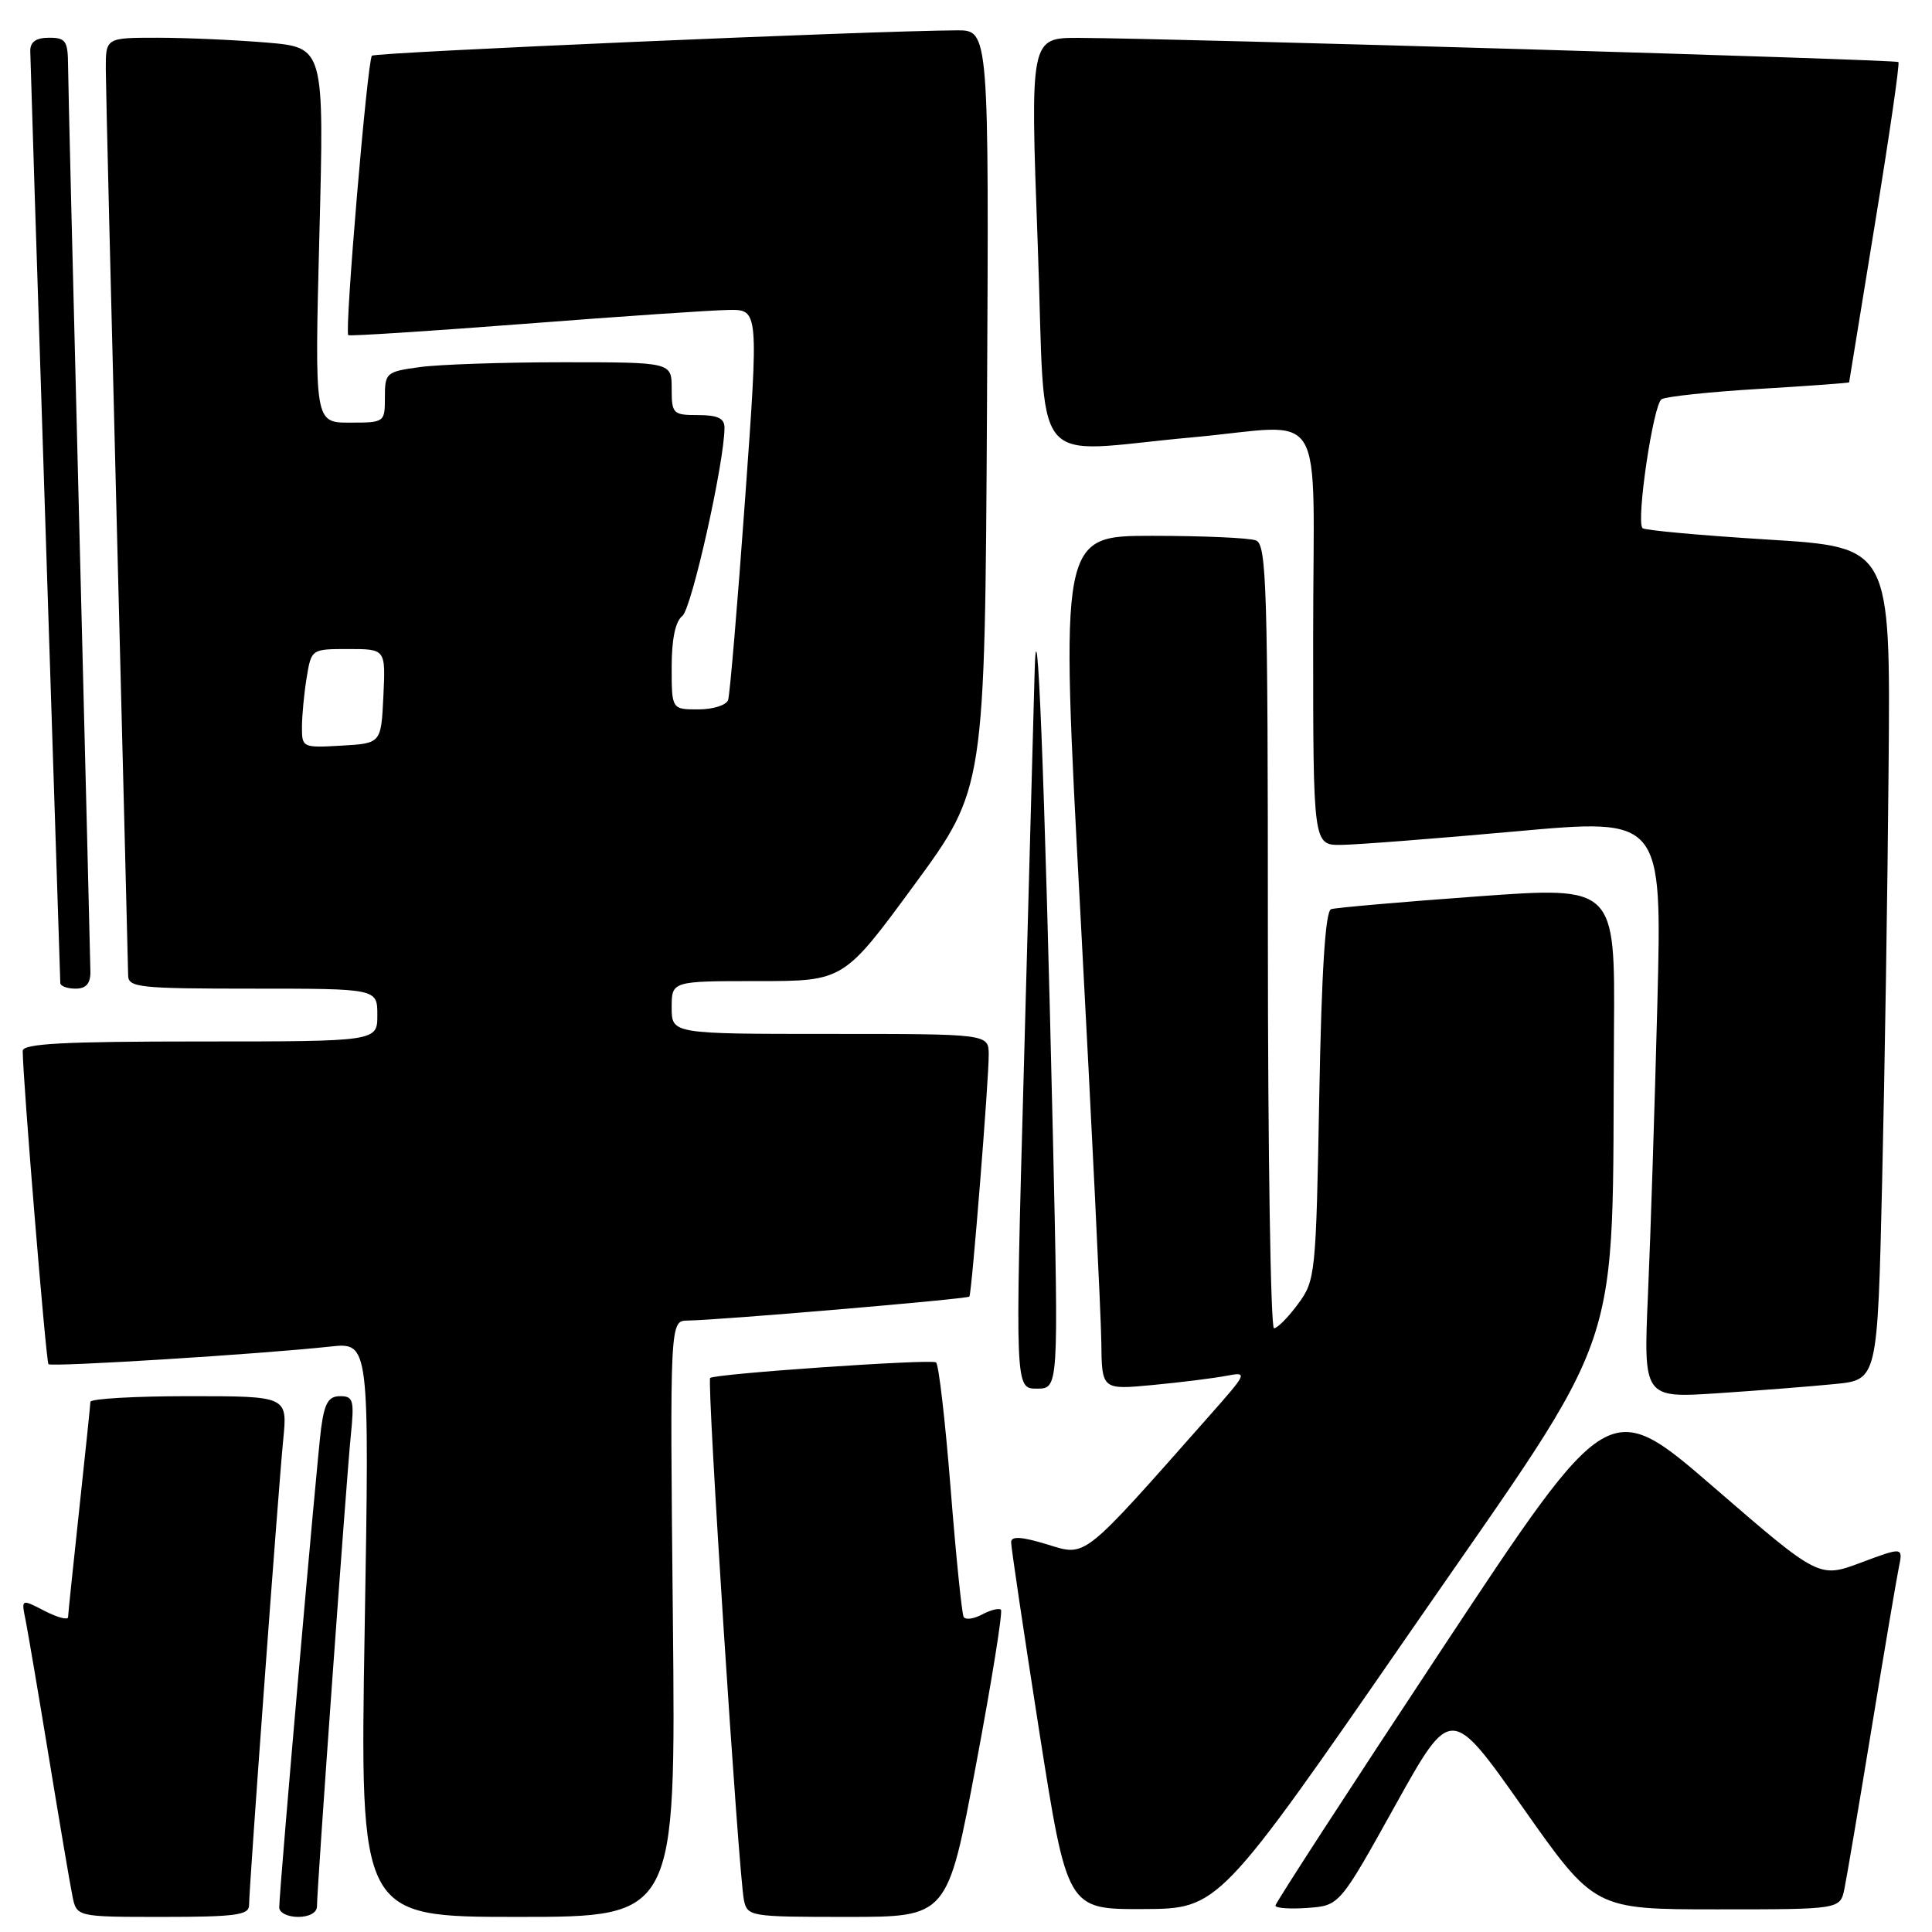 <?xml version="1.0" encoding="UTF-8" standalone="no"?>
<!DOCTYPE svg PUBLIC "-//W3C//DTD SVG 1.1//EN" "http://www.w3.org/Graphics/SVG/1.1/DTD/svg11.dtd" >
<svg xmlns="http://www.w3.org/2000/svg" xmlns:xlink="http://www.w3.org/1999/xlink" version="1.1" viewBox="0 0 256 256">
 <g >
 <path fill="currentColor"
d=" M 33.00 252.47 C 33.00 250.15 36.88 197.31 37.53 190.75 C 38.10 185.00 38.10 185.00 25.05 185.00 C 17.87 185.00 11.99 185.34 11.98 185.75 C 11.97 186.16 11.30 192.57 10.50 200.00 C 9.70 207.43 9.03 213.85 9.02 214.28 C 9.01 214.70 7.61 214.33 5.90 213.45 C 2.81 211.85 2.81 211.85 3.39 214.67 C 3.70 216.23 5.10 224.47 6.50 233.00 C 7.90 241.53 9.29 249.74 9.60 251.25 C 10.16 254.00 10.16 254.00 21.58 254.00 C 31.16 254.00 33.00 253.75 33.00 252.47 Z  M 42.00 252.60 C 42.00 250.21 45.91 195.81 46.48 190.25 C 46.96 185.53 46.82 185.00 45.07 185.00 C 43.53 185.00 43.00 185.90 42.55 189.25 C 41.98 193.58 37.00 250.48 37.00 252.75 C 37.00 253.44 38.12 254.00 39.50 254.00 C 40.98 254.00 42.00 253.43 42.00 252.60 Z  M 89.16 214.50 C 88.76 175.00 88.76 175.00 91.13 174.98 C 95.11 174.94 128.21 172.13 128.45 171.80 C 128.76 171.37 131.03 143.06 131.01 139.75 C 131.00 137.00 131.00 137.00 110.00 137.00 C 89.00 137.00 89.00 137.00 89.00 133.50 C 89.00 130.00 89.00 130.00 100.40 130.00 C 111.79 130.00 111.79 130.00 121.15 117.25 C 130.50 104.50 130.50 104.50 130.78 54.25 C 131.05 4.00 131.05 4.00 126.78 4.02 C 115.44 4.08 49.73 6.93 49.28 7.38 C 48.68 7.99 45.63 44.00 46.15 44.41 C 46.34 44.56 56.85 43.88 69.50 42.91 C 82.15 41.93 94.31 41.10 96.52 41.07 C 100.54 41.00 100.54 41.00 98.72 66.25 C 97.72 80.14 96.71 92.06 96.48 92.75 C 96.25 93.44 94.47 94.00 92.53 94.00 C 89.00 94.00 89.00 94.00 89.00 88.36 C 89.00 84.69 89.49 82.33 90.42 81.61 C 91.65 80.64 96.00 61.20 96.00 56.66 C 96.00 55.43 95.09 55.00 92.50 55.00 C 89.17 55.00 89.00 54.83 89.00 51.50 C 89.00 48.00 89.00 48.00 74.64 48.00 C 66.74 48.00 58.19 48.29 55.64 48.64 C 51.17 49.25 51.00 49.39 51.00 52.64 C 51.00 55.97 50.96 56.00 46.34 56.00 C 41.68 56.00 41.68 56.00 42.32 31.14 C 42.96 6.29 42.96 6.29 35.33 5.64 C 31.13 5.29 24.62 5.00 20.85 5.00 C 14.00 5.00 14.00 5.00 14.02 9.25 C 14.03 11.59 14.70 39.15 15.50 70.50 C 16.30 101.85 16.96 128.29 16.98 129.25 C 17.00 130.85 18.46 131.00 33.50 131.00 C 50.00 131.00 50.00 131.00 50.00 134.50 C 50.00 138.00 50.00 138.00 26.50 138.00 C 8.36 138.00 3.00 138.29 3.01 139.25 C 3.03 143.13 6.10 180.43 6.42 180.76 C 6.83 181.16 34.54 179.43 43.73 178.43 C 48.96 177.86 48.96 177.86 48.32 215.93 C 47.68 254.00 47.68 254.00 68.61 254.00 C 89.55 254.00 89.55 254.00 89.16 214.50 Z  M 129.32 233.88 C 131.40 222.82 132.89 213.55 132.63 213.30 C 132.38 213.05 131.26 213.33 130.15 213.92 C 129.03 214.52 127.93 214.67 127.69 214.25 C 127.45 213.84 126.67 206.17 125.96 197.21 C 125.25 188.24 124.38 180.74 124.03 180.52 C 123.28 180.06 94.68 182.03 94.10 182.59 C 93.64 183.02 97.87 248.32 98.57 251.75 C 99.03 253.95 99.35 254.00 112.30 254.00 C 125.55 254.00 125.55 254.00 129.32 233.88 Z  M 187.00 216.03 C 215.82 174.35 213.55 181.07 213.86 136.48 C 214.00 117.45 214.00 117.45 195.75 118.78 C 185.71 119.51 177.00 120.27 176.38 120.47 C 175.62 120.72 175.12 128.50 174.81 145.21 C 174.38 168.94 174.30 169.67 171.99 172.79 C 170.69 174.56 169.26 176.00 168.81 176.00 C 168.37 176.00 168.00 152.65 168.00 124.11 C 168.00 77.71 167.83 72.15 166.42 71.61 C 165.55 71.27 159.36 71.00 152.66 71.00 C 140.47 71.00 140.47 71.00 143.17 121.25 C 144.65 148.89 145.89 174.35 145.93 177.83 C 146.00 184.16 146.00 184.16 152.75 183.52 C 156.46 183.17 160.83 182.62 162.46 182.31 C 165.37 181.76 165.34 181.84 160.22 187.63 C 143.23 206.84 144.00 206.24 138.75 204.64 C 135.33 203.60 133.99 203.52 133.98 204.35 C 133.97 204.98 135.64 216.19 137.68 229.25 C 141.41 253.00 141.41 253.00 151.46 252.96 C 161.50 252.92 161.50 252.92 187.00 216.03 Z  M 184.87 239.24 C 192.25 225.98 192.25 225.98 201.77 239.49 C 211.28 253.00 211.28 253.00 227.56 253.00 C 243.84 253.00 243.84 253.00 244.40 250.25 C 244.71 248.74 246.33 239.18 248.00 229.00 C 249.67 218.82 251.29 209.25 251.60 207.73 C 252.17 204.97 252.17 204.97 246.60 207.05 C 241.03 209.13 241.03 209.13 227.11 197.09 C 213.19 185.05 213.19 185.05 191.09 218.47 C 178.94 236.85 169.00 252.16 169.00 252.50 C 169.00 252.84 170.91 252.98 173.25 252.81 C 177.50 252.50 177.50 252.50 184.87 239.24 Z  M 243.14 183.39 C 248.78 182.83 248.78 182.83 249.39 156.66 C 249.73 142.27 250.12 117.45 250.25 101.50 C 250.50 72.50 250.50 72.50 234.32 71.50 C 225.43 70.95 217.92 70.27 217.64 69.98 C 216.77 69.09 219.06 53.58 220.17 52.90 C 220.75 52.54 226.57 51.92 233.11 51.53 C 239.65 51.14 245.01 50.75 245.02 50.66 C 245.03 50.57 246.58 41.06 248.46 29.53 C 250.35 17.99 251.74 8.40 251.55 8.22 C 251.22 7.89 155.72 5.08 143.00 5.02 C 136.50 5.00 136.50 5.00 137.50 32.23 C 138.64 63.23 136.01 59.94 158.00 57.95 C 176.13 56.31 174.00 52.78 174.00 84.50 C 174.00 112.00 174.00 112.00 177.75 111.95 C 179.81 111.93 190.21 111.12 200.87 110.16 C 220.23 108.41 220.23 108.41 219.61 132.96 C 219.26 146.46 218.71 163.75 218.37 171.38 C 217.76 185.26 217.76 185.26 227.63 184.61 C 233.06 184.25 240.04 183.70 243.14 183.39 Z  M 139.52 150.75 C 138.42 102.73 137.39 76.85 137.08 89.50 C 136.94 95.00 136.30 118.51 135.66 141.75 C 134.50 184.00 134.50 184.00 137.39 184.00 C 140.27 184.00 140.27 184.00 139.52 150.75 Z  M 11.98 128.75 C 11.96 127.51 11.30 100.85 10.50 69.50 C 9.70 38.15 9.03 10.81 9.02 8.75 C 9.00 5.42 8.72 5.00 6.50 5.00 C 4.78 5.00 4.00 5.55 4.01 6.75 C 4.02 7.71 4.91 35.72 6.00 69.00 C 7.09 102.28 7.98 129.84 7.99 130.25 C 7.99 130.66 8.90 131.00 10.00 131.00 C 11.41 131.00 11.99 130.34 11.98 128.75 Z  M 40.01 96.30 C 40.02 94.76 40.30 91.81 40.64 89.75 C 41.26 86.01 41.27 86.00 46.18 86.00 C 51.10 86.00 51.10 86.00 50.80 92.25 C 50.50 98.50 50.50 98.50 45.25 98.80 C 40.09 99.10 40.00 99.06 40.01 96.30 Z "/>
</g>
</svg>